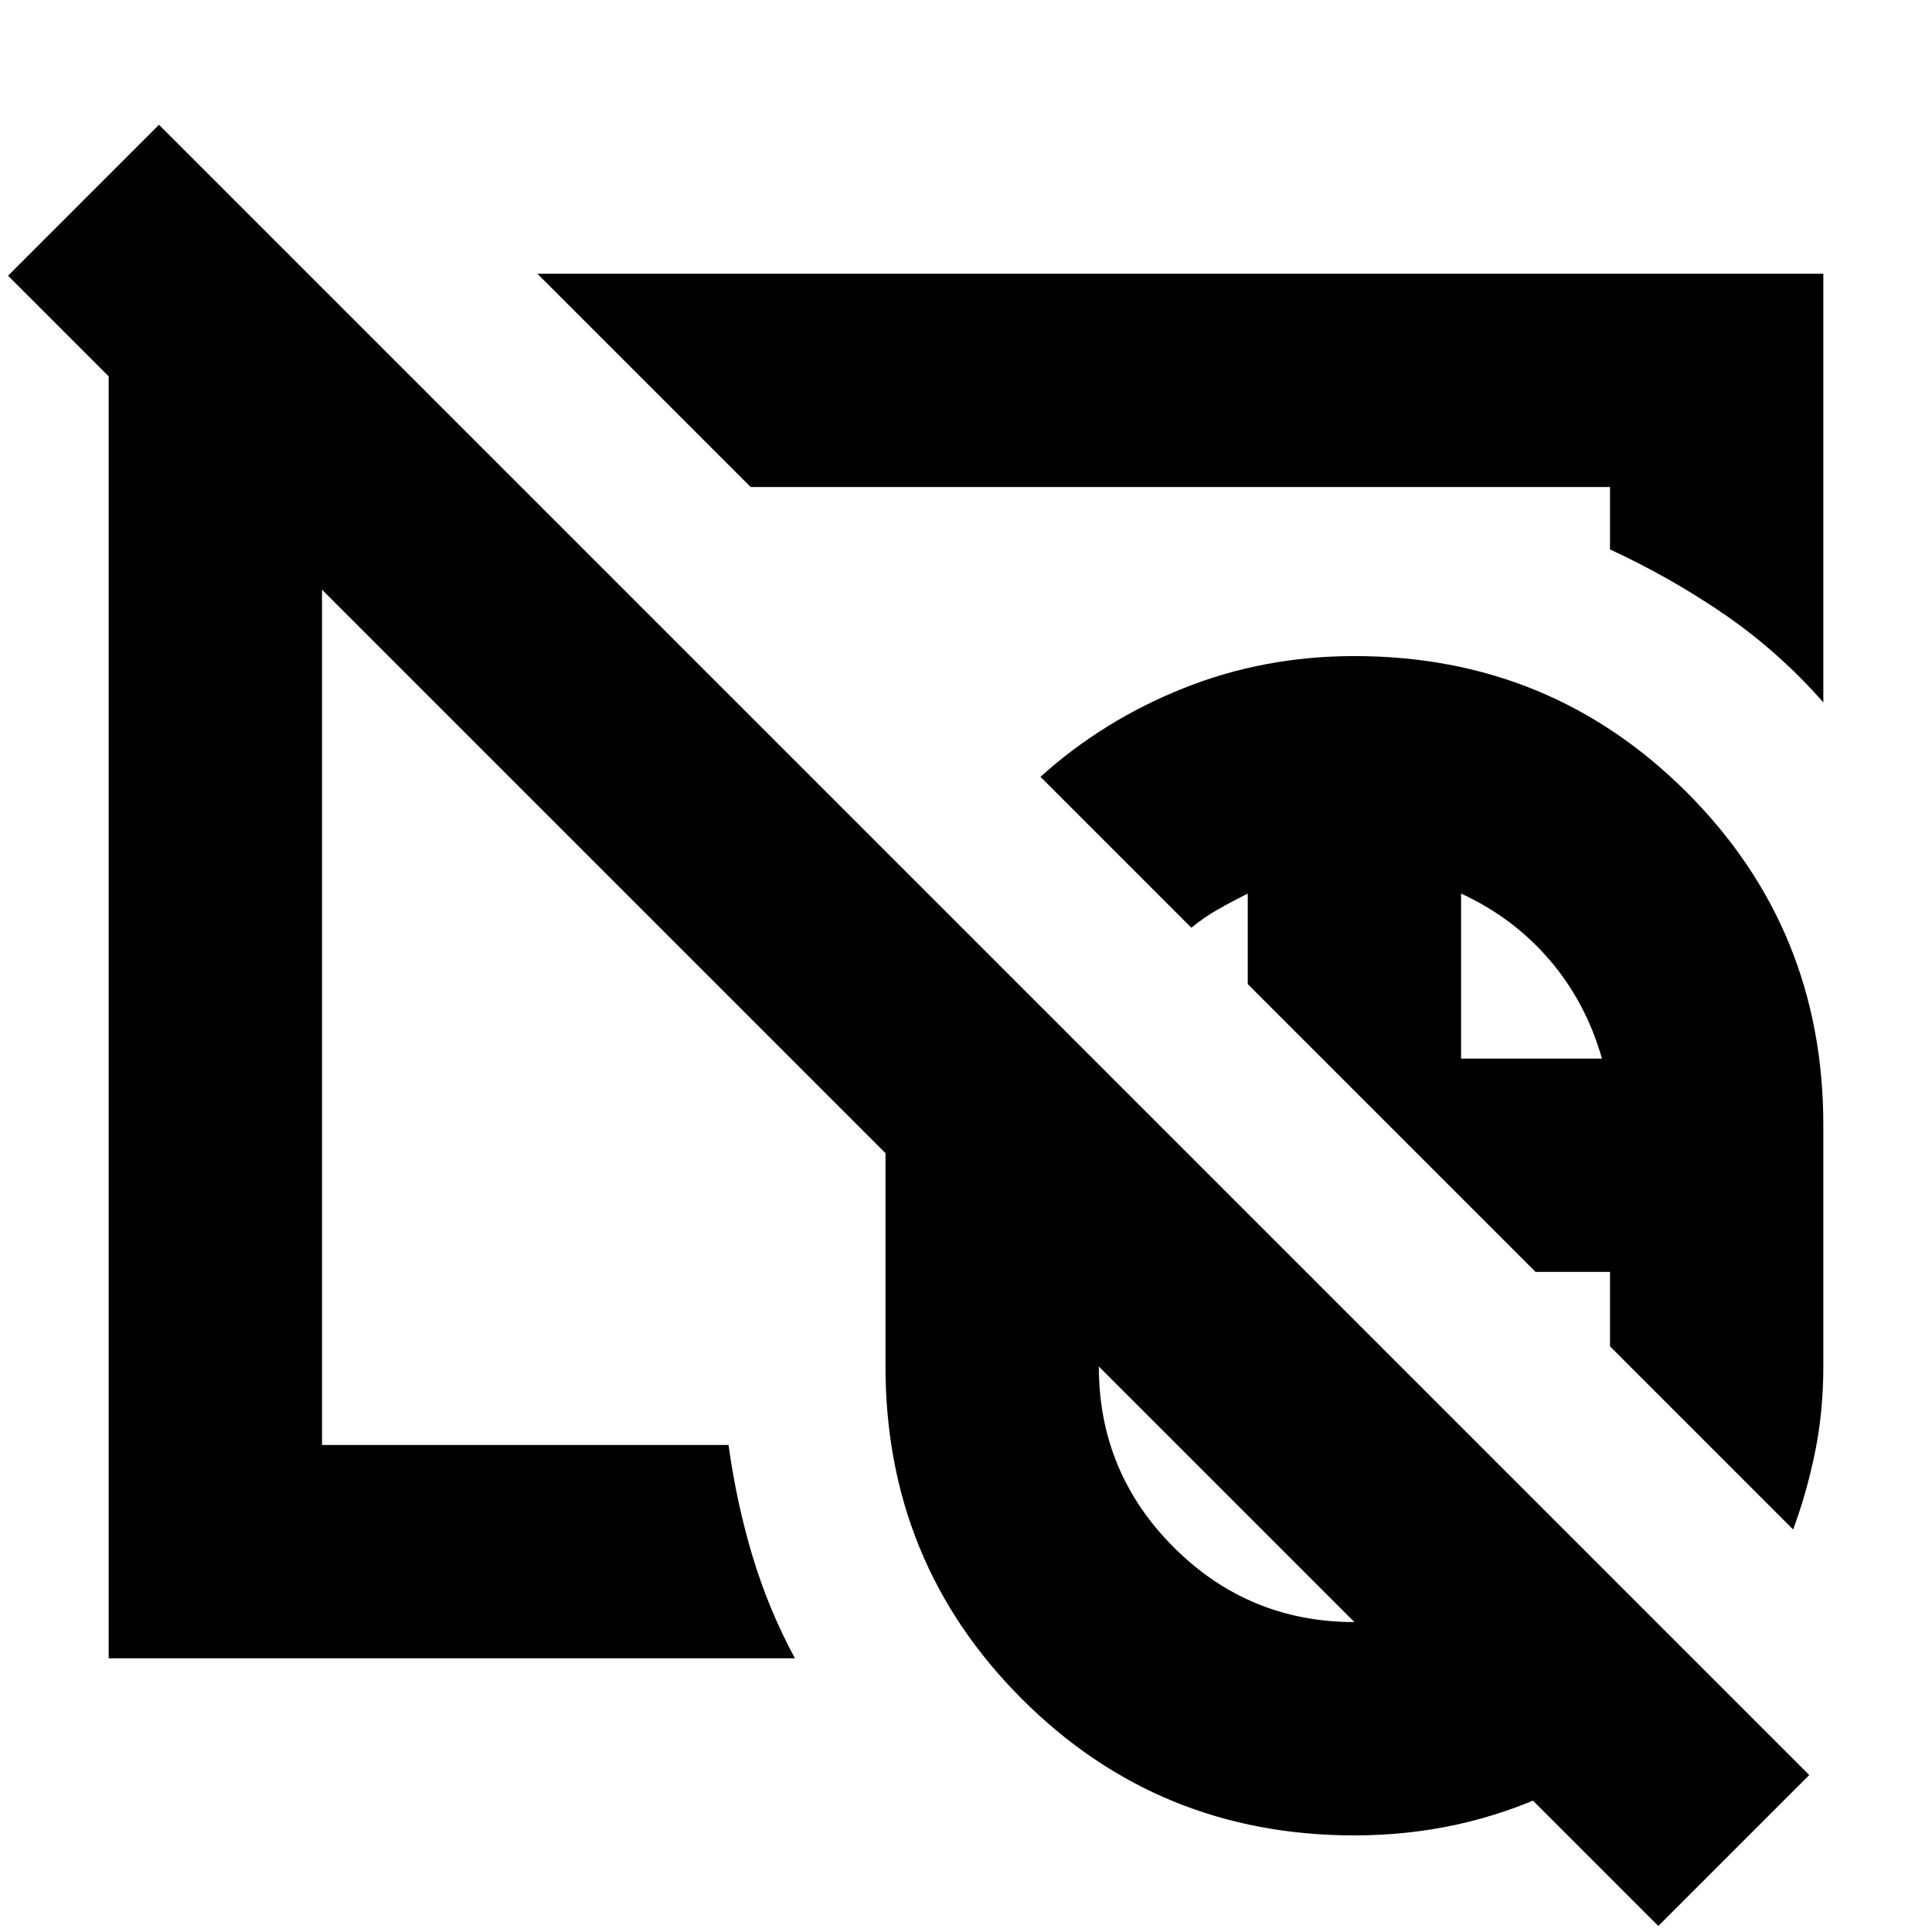 <svg xmlns="http://www.w3.org/2000/svg" height="24" viewBox="0 -960 960 960" width="24"><path d="M673-339Zm0 0ZM824-3 4-823l75-75L899-78 824-3ZM673-339Zm0 0Zm0 291q-97.436 0-165.218-67.782Q440-183.564 440-281v-120q0-29 7-56.5t20-52.5l182 182H546v47q0 52.614 37.193 89.807Q620.386-154 673-154q31 0 57.5-13t43.5-36l75 75q-32 37-77.714 58.5Q725.571-48 673-48Zm218-152-91-91v-37h-37L620-471v-45q-8 4-15 8t-13 9l-75-75q31-28 71-44t85-16q97.436 0 165.218 67.782Q906-498.436 906-401v120q0 22-4 42t-11 39ZM726-434h70q-8-28-26-49t-44-33v82ZM408-569Zm52-62ZM54-136v-688h99l106 106h-99v476h202q4 29 12 55.5t21 50.5H54Zm852-475q-22-25-48.667-43.384Q830.667-672.767 800-687v-31H373L267-824h639v213Z"/></svg>